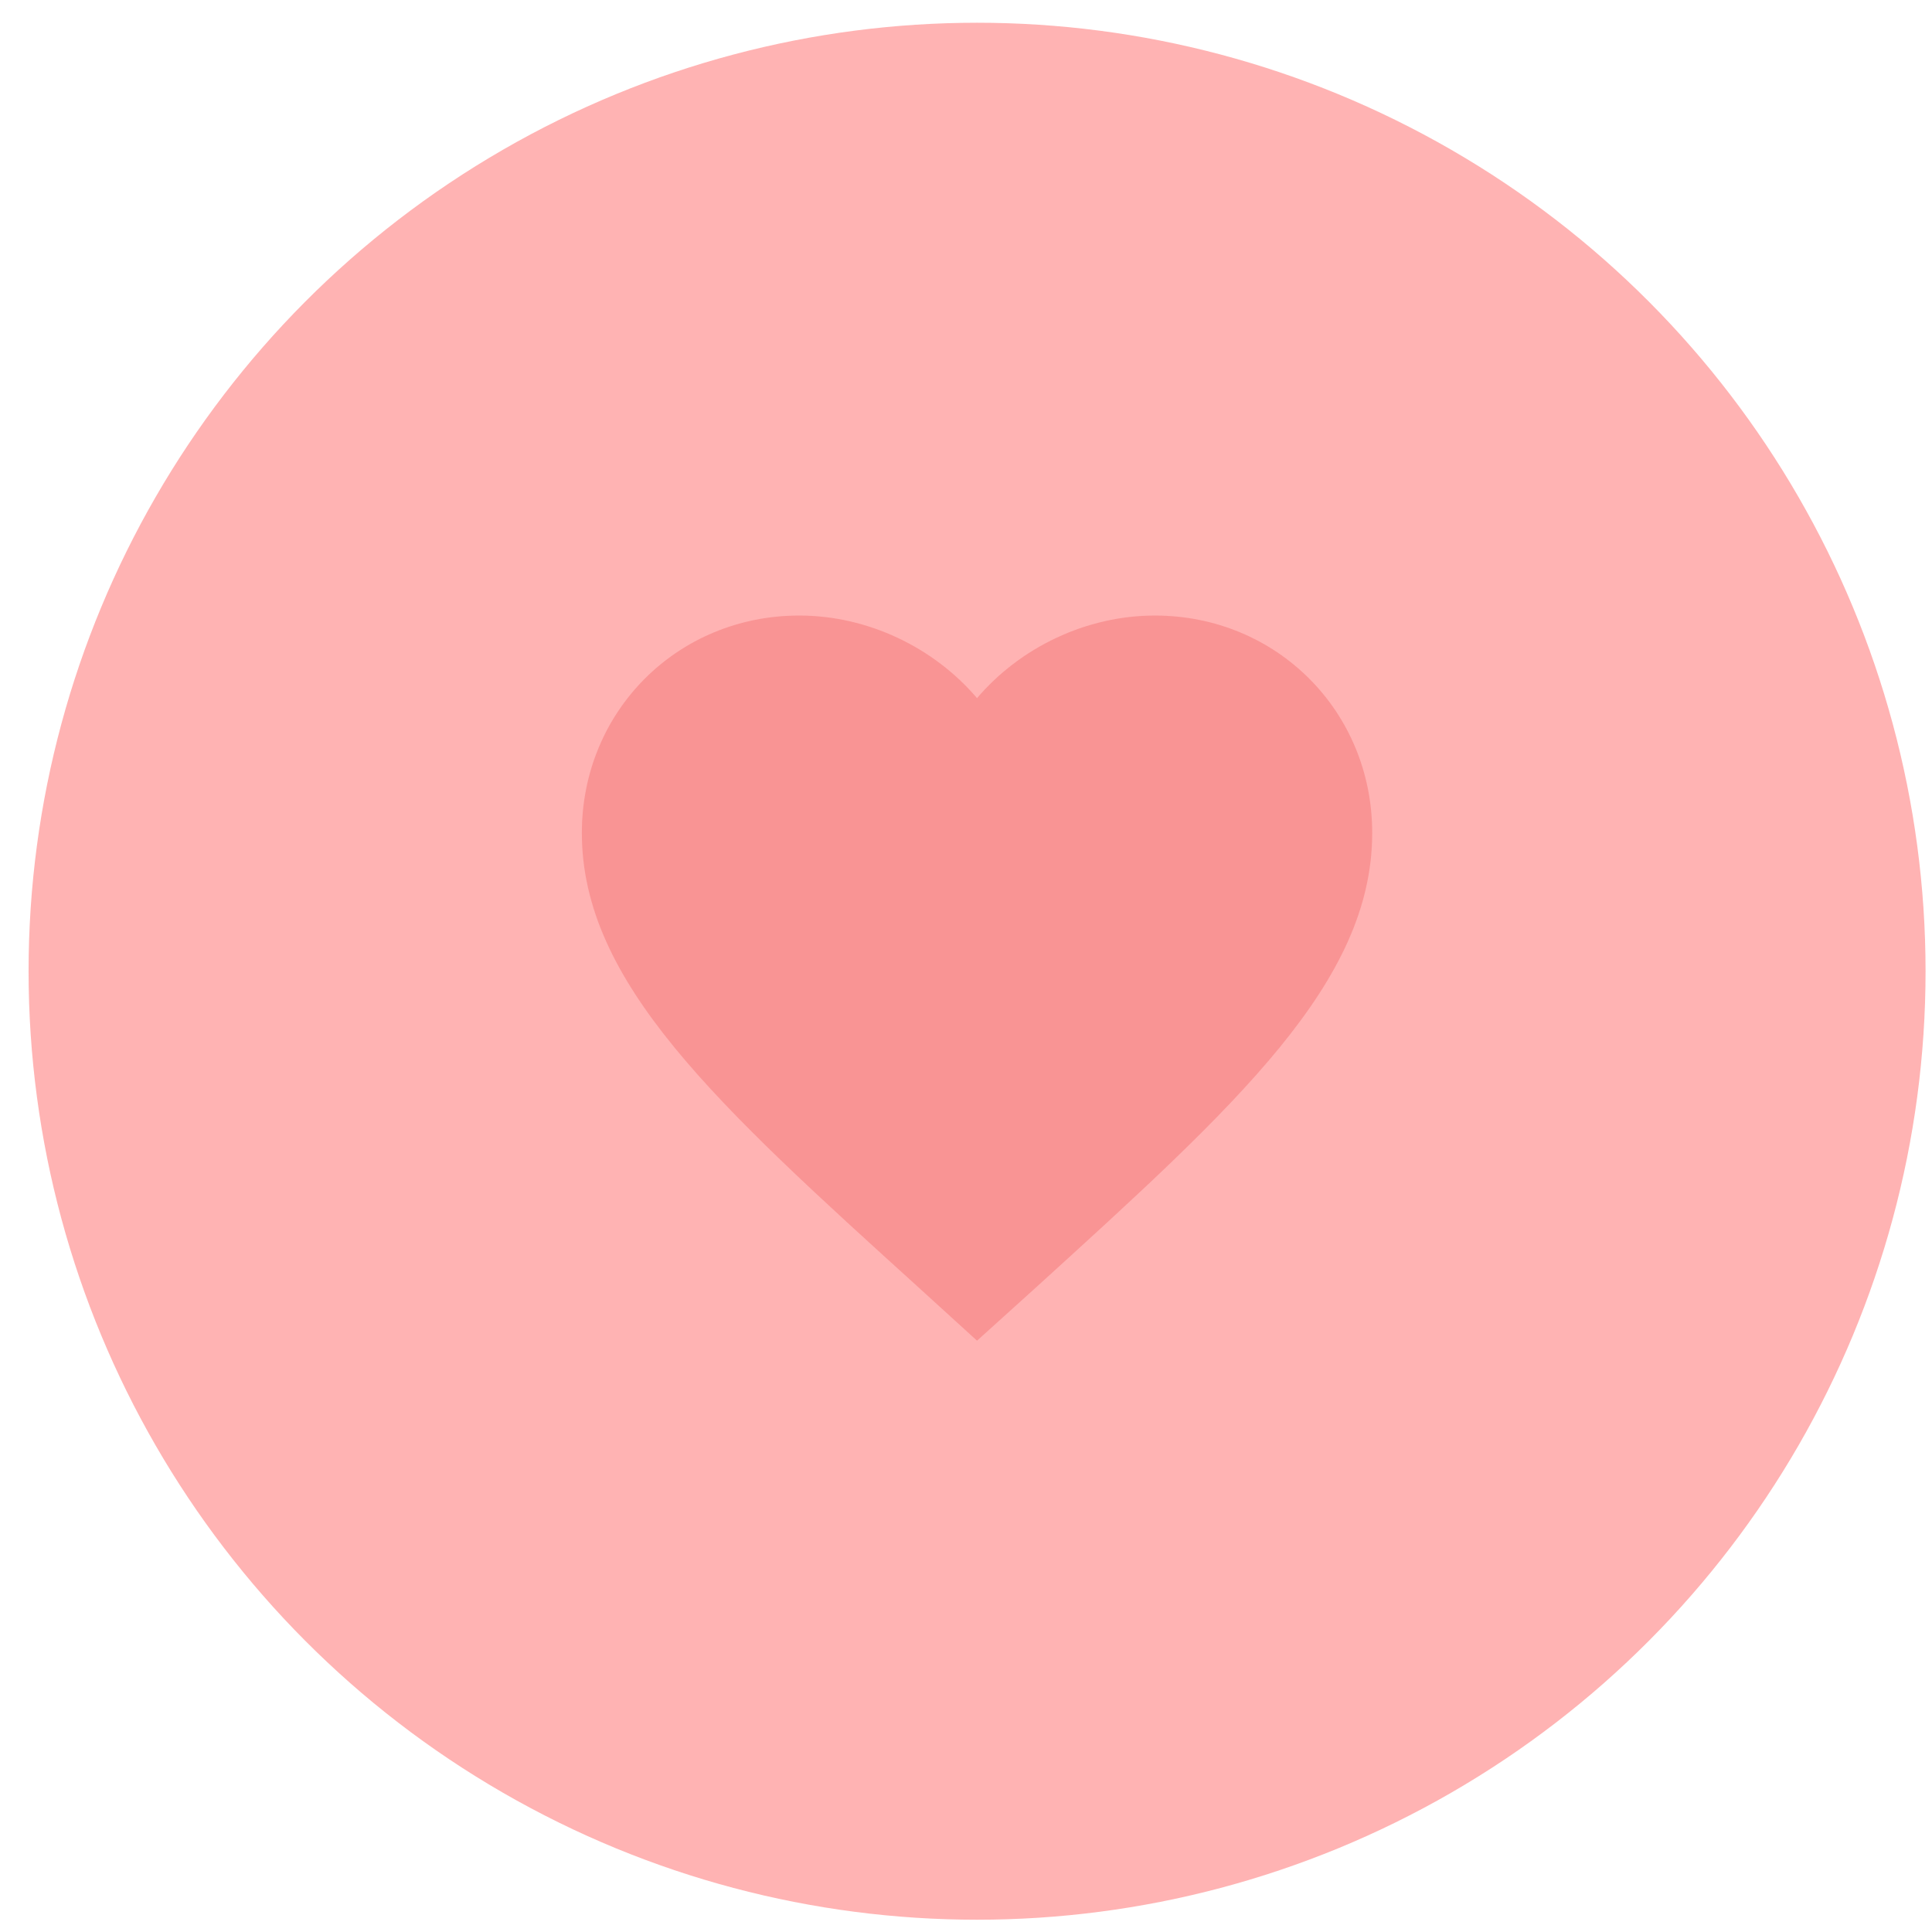 <svg width="48" height="48" viewBox="0 0 48 48" fill="none" xmlns="http://www.w3.org/2000/svg">
<circle cx="24.275" cy="24.13" r="23.565" fill="#FFA9A9" fill-opacity="0.88"/>
<g clip-path="url(#clip0_286_164)">
<path d="M24.274 33.309L22.851 32.013C17.794 27.428 14.456 24.404 14.456 20.693C14.456 17.669 16.832 15.293 19.856 15.293C21.564 15.293 23.204 16.088 24.274 17.345C25.344 16.088 26.984 15.293 28.692 15.293C31.716 15.293 34.092 17.669 34.092 20.693C34.092 24.404 30.754 27.428 25.698 32.023L24.274 33.309Z" fill="#F89090" fill-opacity="0.88"/>
</g>
<defs>
<clipPath id="clip0_286_164">
<rect width="23.563" height="23.563" fill="white" transform="translate(12.492 12.348)"/>
</clipPath>
</defs>
</svg>
